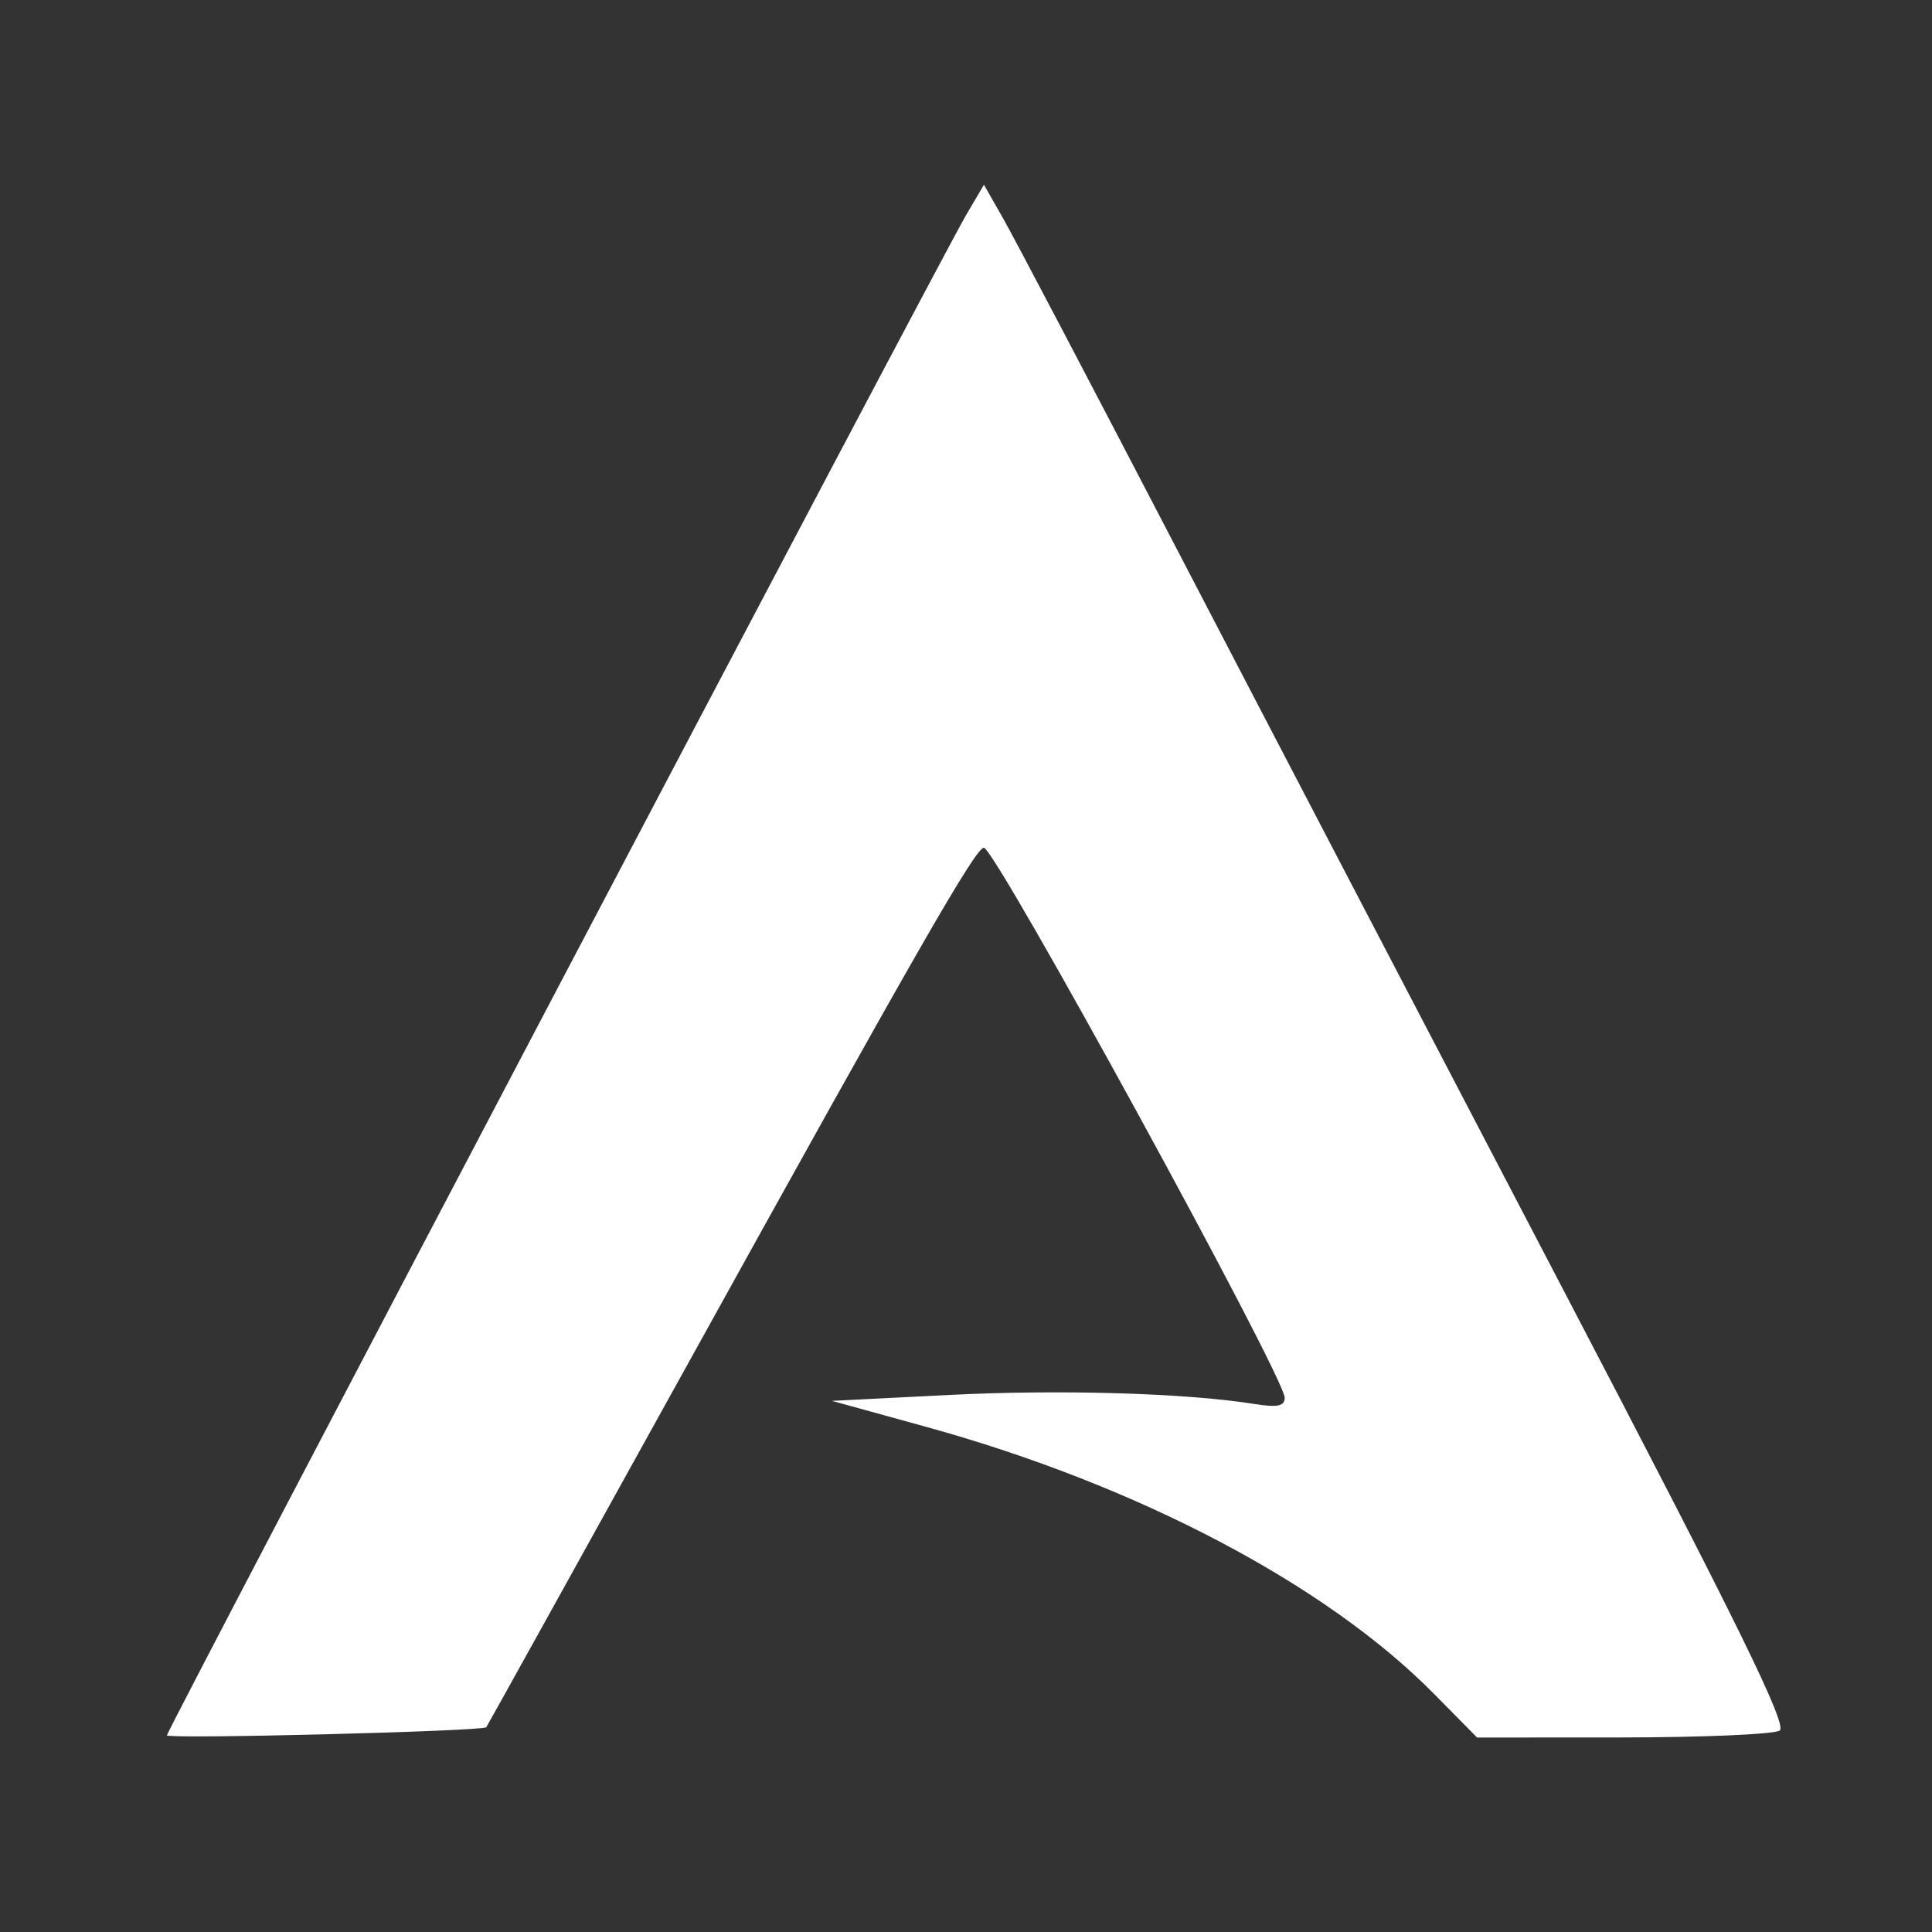 <?xml version="1.0" encoding="UTF-8" standalone="no"?>
<svg
   xmlns:dc="http://purl.org/dc/elements/1.1/"
   xmlns:cc="http://creativecommons.org/ns#"
   xmlns:rdf="http://www.w3.org/1999/02/22-rdf-syntax-ns#"
   xmlns:svg="http://www.w3.org/2000/svg"
   xmlns="http://www.w3.org/2000/svg"
   xmlns:sodipodi="http://sodipodi.sourceforge.net/DTD/sodipodi-0.dtd"
   xmlns:inkscape="http://www.inkscape.org/namespaces/inkscape"
   height="24"
   width="24"
   version="1.1"
   id="svg4"
   sodipodi:docname="start-here-arcolinux.svg"
   inkscape:version="0.92.4 5da689c313, 2019-01-14">
  <rect width="100%" height="100%" fill="#333333" stroke="none"/>
  <defs
     id="defs8" />
  <sodipodi:namedview
     pagecolor="#ffffff"
     bordercolor="#666666"
     borderopacity="1"
     objecttolerance="10"
     gridtolerance="10"
     guidetolerance="10"
     inkscape:pageopacity="0"
     inkscape:pageshadow="2"
     inkscape:window-width="1920"
     inkscape:window-height="1052"
     id="namedview6"
     showgrid="false"
     inkscape:zoom="14.75"
     inkscape:cx="43.062789"
     inkscape:cy="23.890718"
     inkscape:window-x="1920"
     inkscape:window-y="0"
     inkscape:window-maximized="1"
     inkscape:current-layer="svg4" />
  <path
     style="fill:#ffffff;fill-opacity:1;stroke-width:0.098"
     d="m 2.073,21.558 c 0,-0.066 9.606,-18.339 9.928,-18.886 L 12.223,2.295 12.466,2.722 c 0.134,0.234 1.113,2.099 2.176,4.143 1.063,2.044 3.208,6.154 4.765,9.133 2.185,4.18 2.802,5.435 2.7,5.5 -0.073,0.046 -0.948,0.084 -1.945,0.085 l -1.813,0.001 -0.535,-0.542 c -1.341,-1.36 -3.685,-2.593 -6.305,-3.316 l -1.174,-0.324 1.467,-0.074 c 1.378,-0.069 2.933,-0.023 3.783,0.113 0.284,0.045 0.374,0.027 0.374,-0.078 0,-0.258 -3.596,-6.832 -3.737,-6.832 -0.103,0 -0.829,1.265 -3.647,6.357 -1.384,2.501 -2.525,4.557 -2.534,4.568 -0.042,0.051 -3.969,0.15 -3.969,0.101 z"
     id="path4559-6-7-5"
     inkscape:connector-curvature="0" />
</svg>
